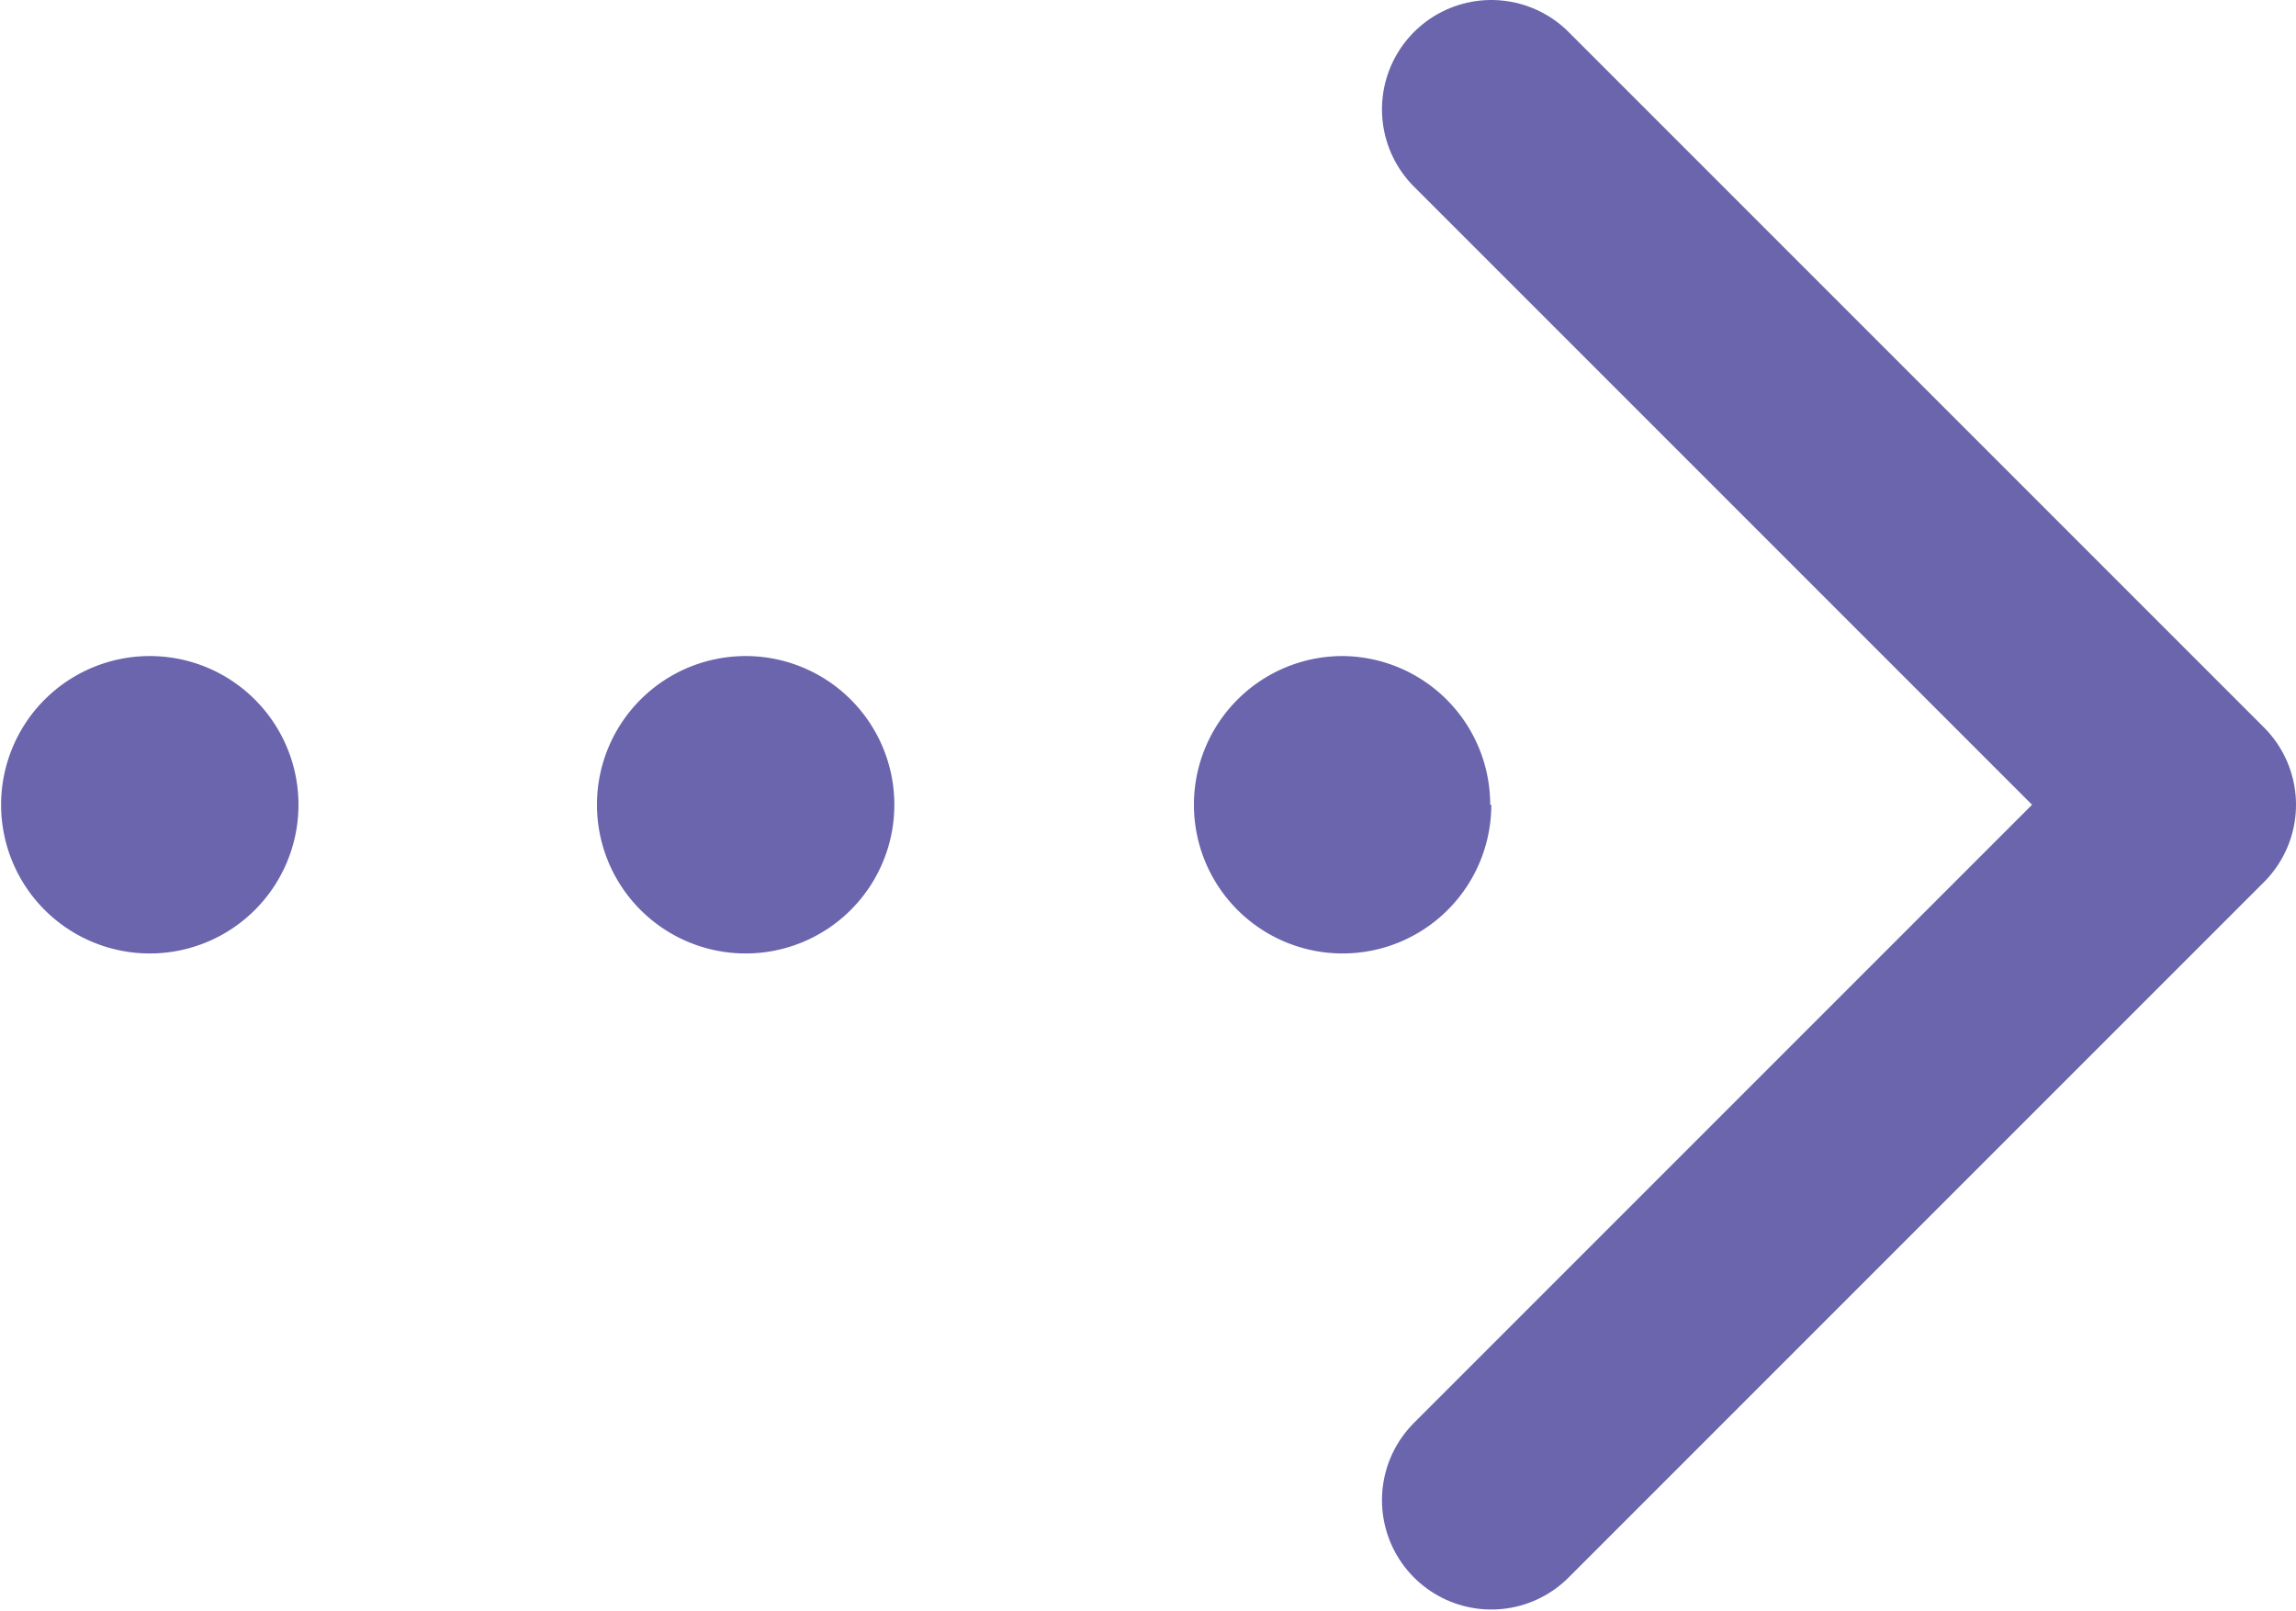 <svg xmlns="http://www.w3.org/2000/svg" viewBox="0 0 21 14.73"><defs><style>.cls-1{fill:#6a65ad;}.cls-2{fill:none;stroke:#6a65ad;stroke-linecap:round;stroke-miterlimit:10;stroke-width:2px;}</style></defs><title>Asset 6</title><g id="Layer_2" data-name="Layer 2"><g id="Layer_1-2" data-name="Layer 1"><path class="cls-1" d="M2.73,7.36A1.36,1.36,0,1,1,1.37,6,1.36,1.36,0,0,1,2.73,7.36Zm0,0"/><path class="cls-1" d="M8.18,7.36A1.36,1.36,0,1,1,6.82,6,1.36,1.36,0,0,1,8.18,7.36Zm0,0"/><path class="cls-1" d="M13.64,7.36A1.36,1.36,0,1,1,12.27,6a1.36,1.36,0,0,1,1.36,1.36Zm0,0"/><path class="cls-2" d="M20,7.36l-6.36,6.36M20,7.36,13.64,1"/></g></g></svg>